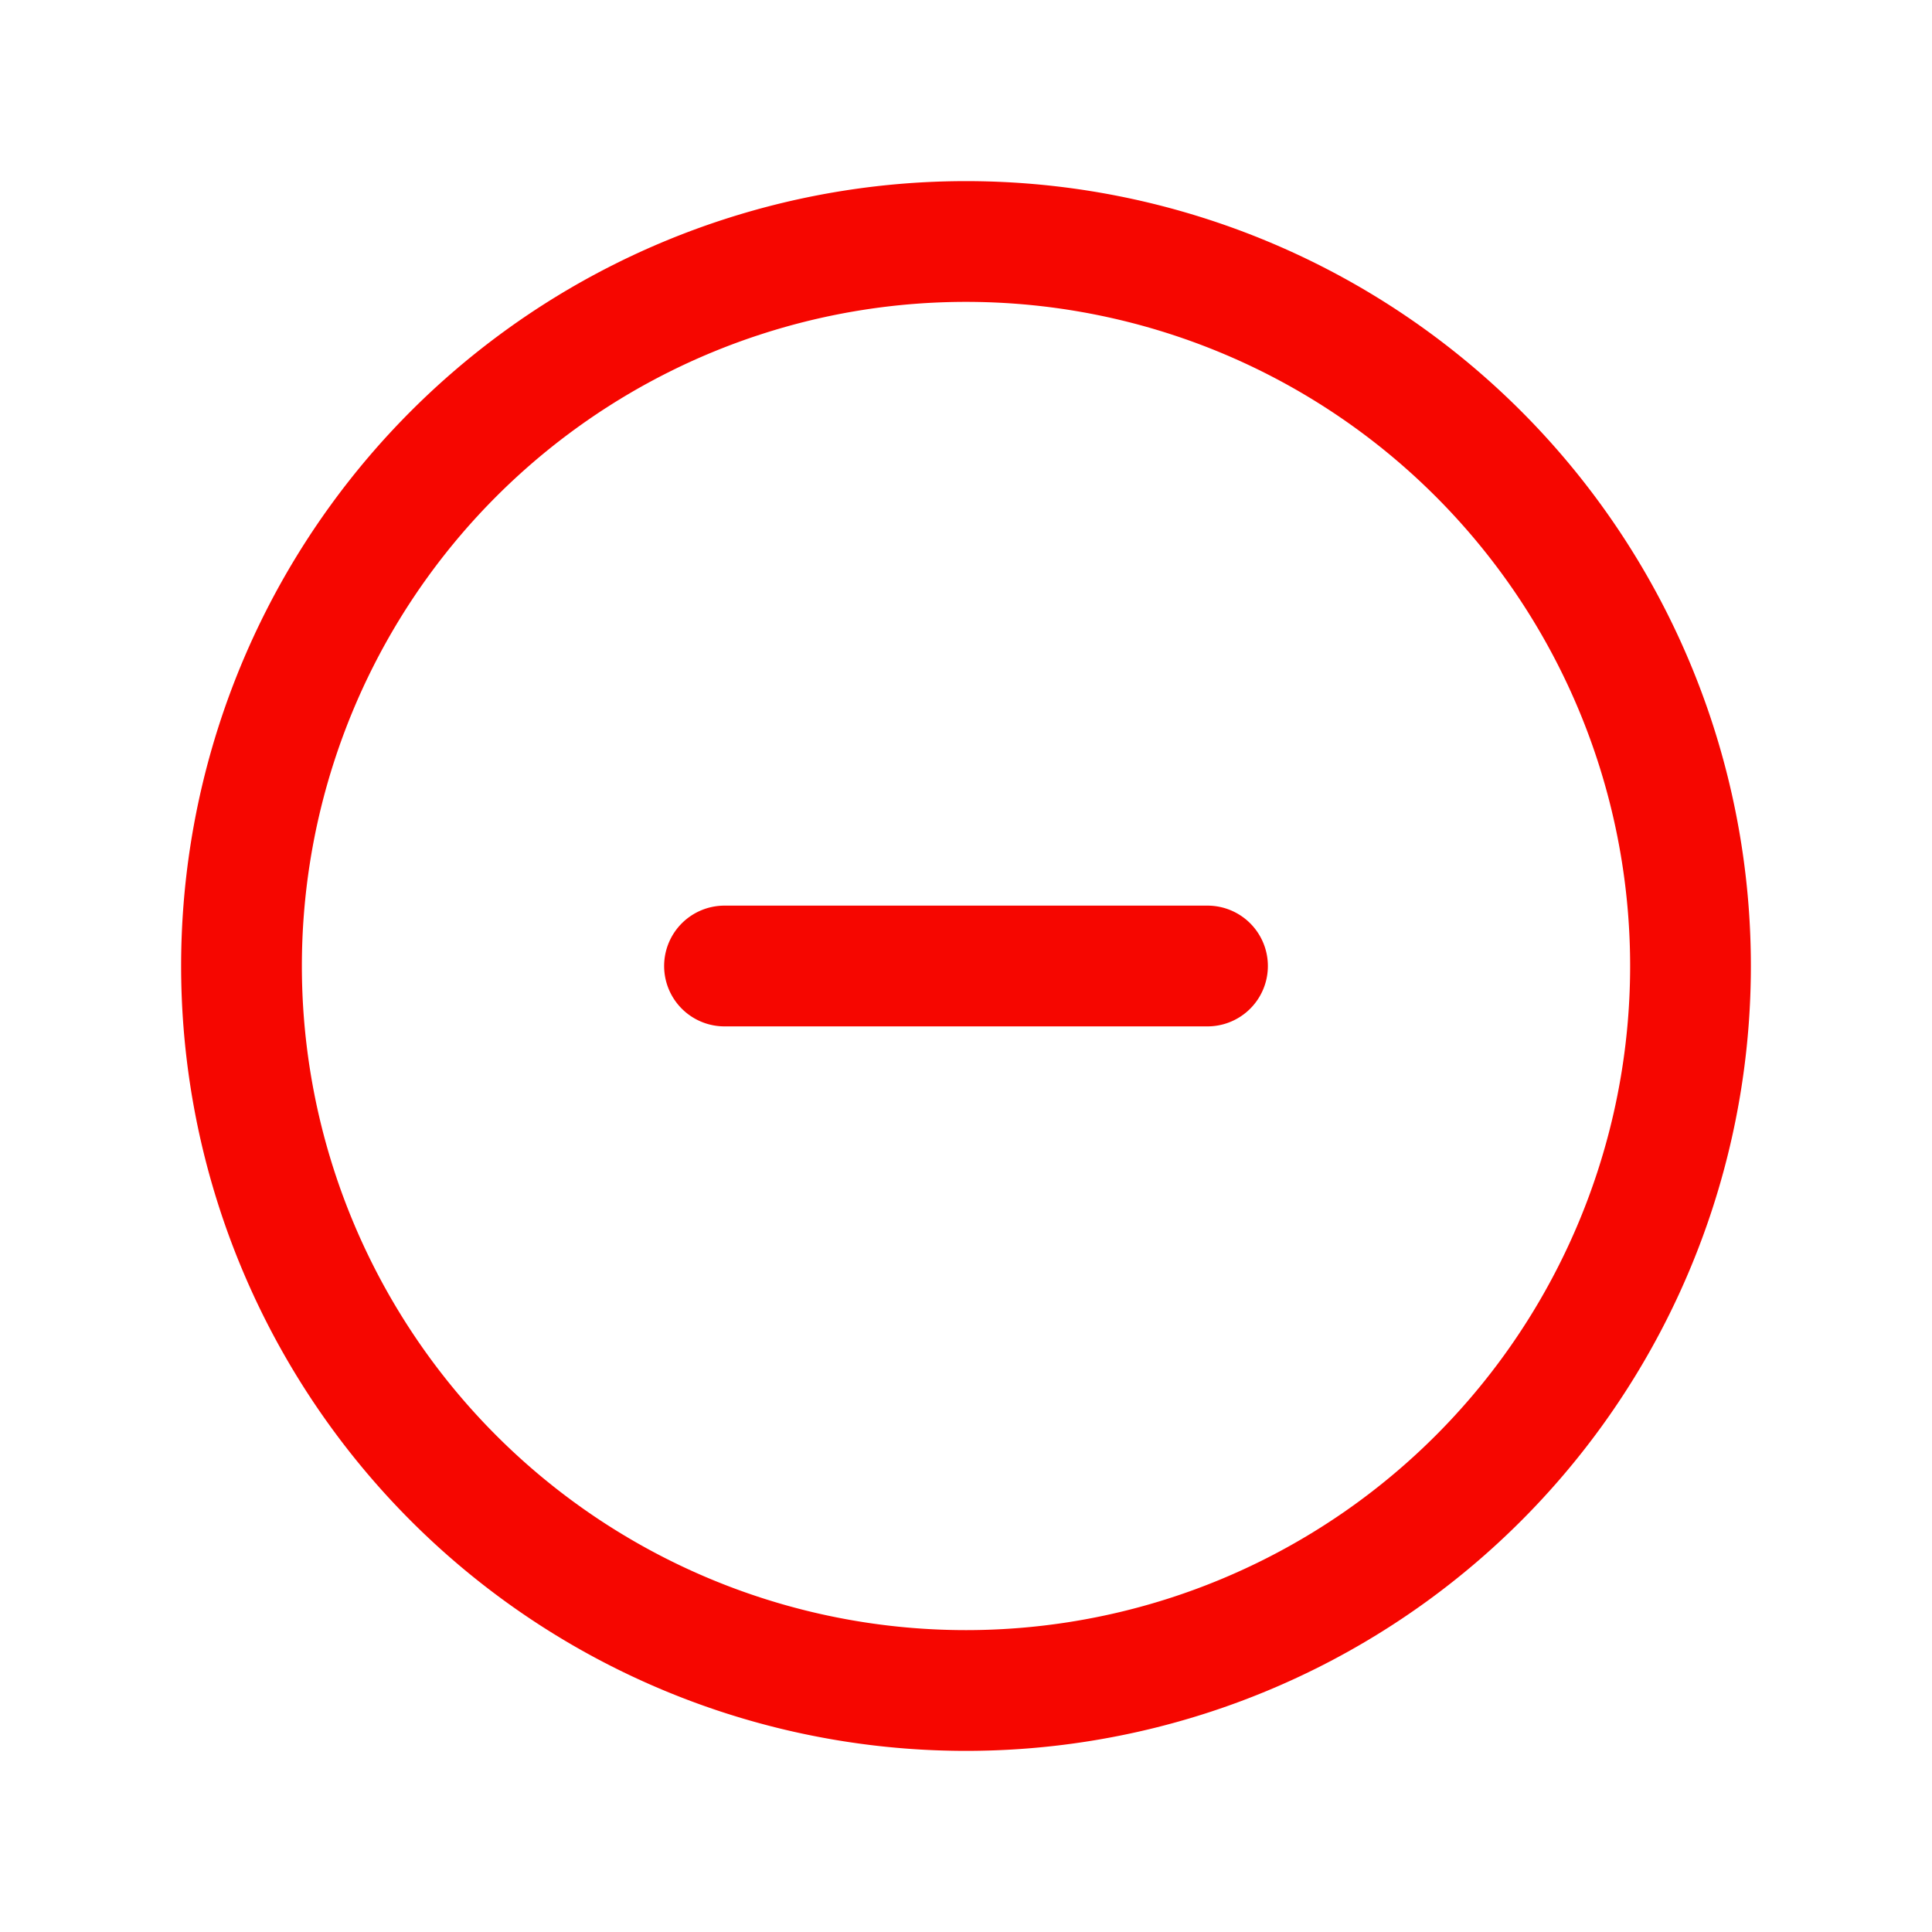<svg xmlns="http://www.w3.org/2000/svg" fill="none" viewBox="0 0 24 24" stroke-width="1.5" stroke="#F60600" class="w-6 h-6"><path stroke-linecap="round" stroke-linejoin="round" d="M15 12H9m12 0a9 9 0 1 1-18 0 9 9 0 0 1 18 0z"/></svg>